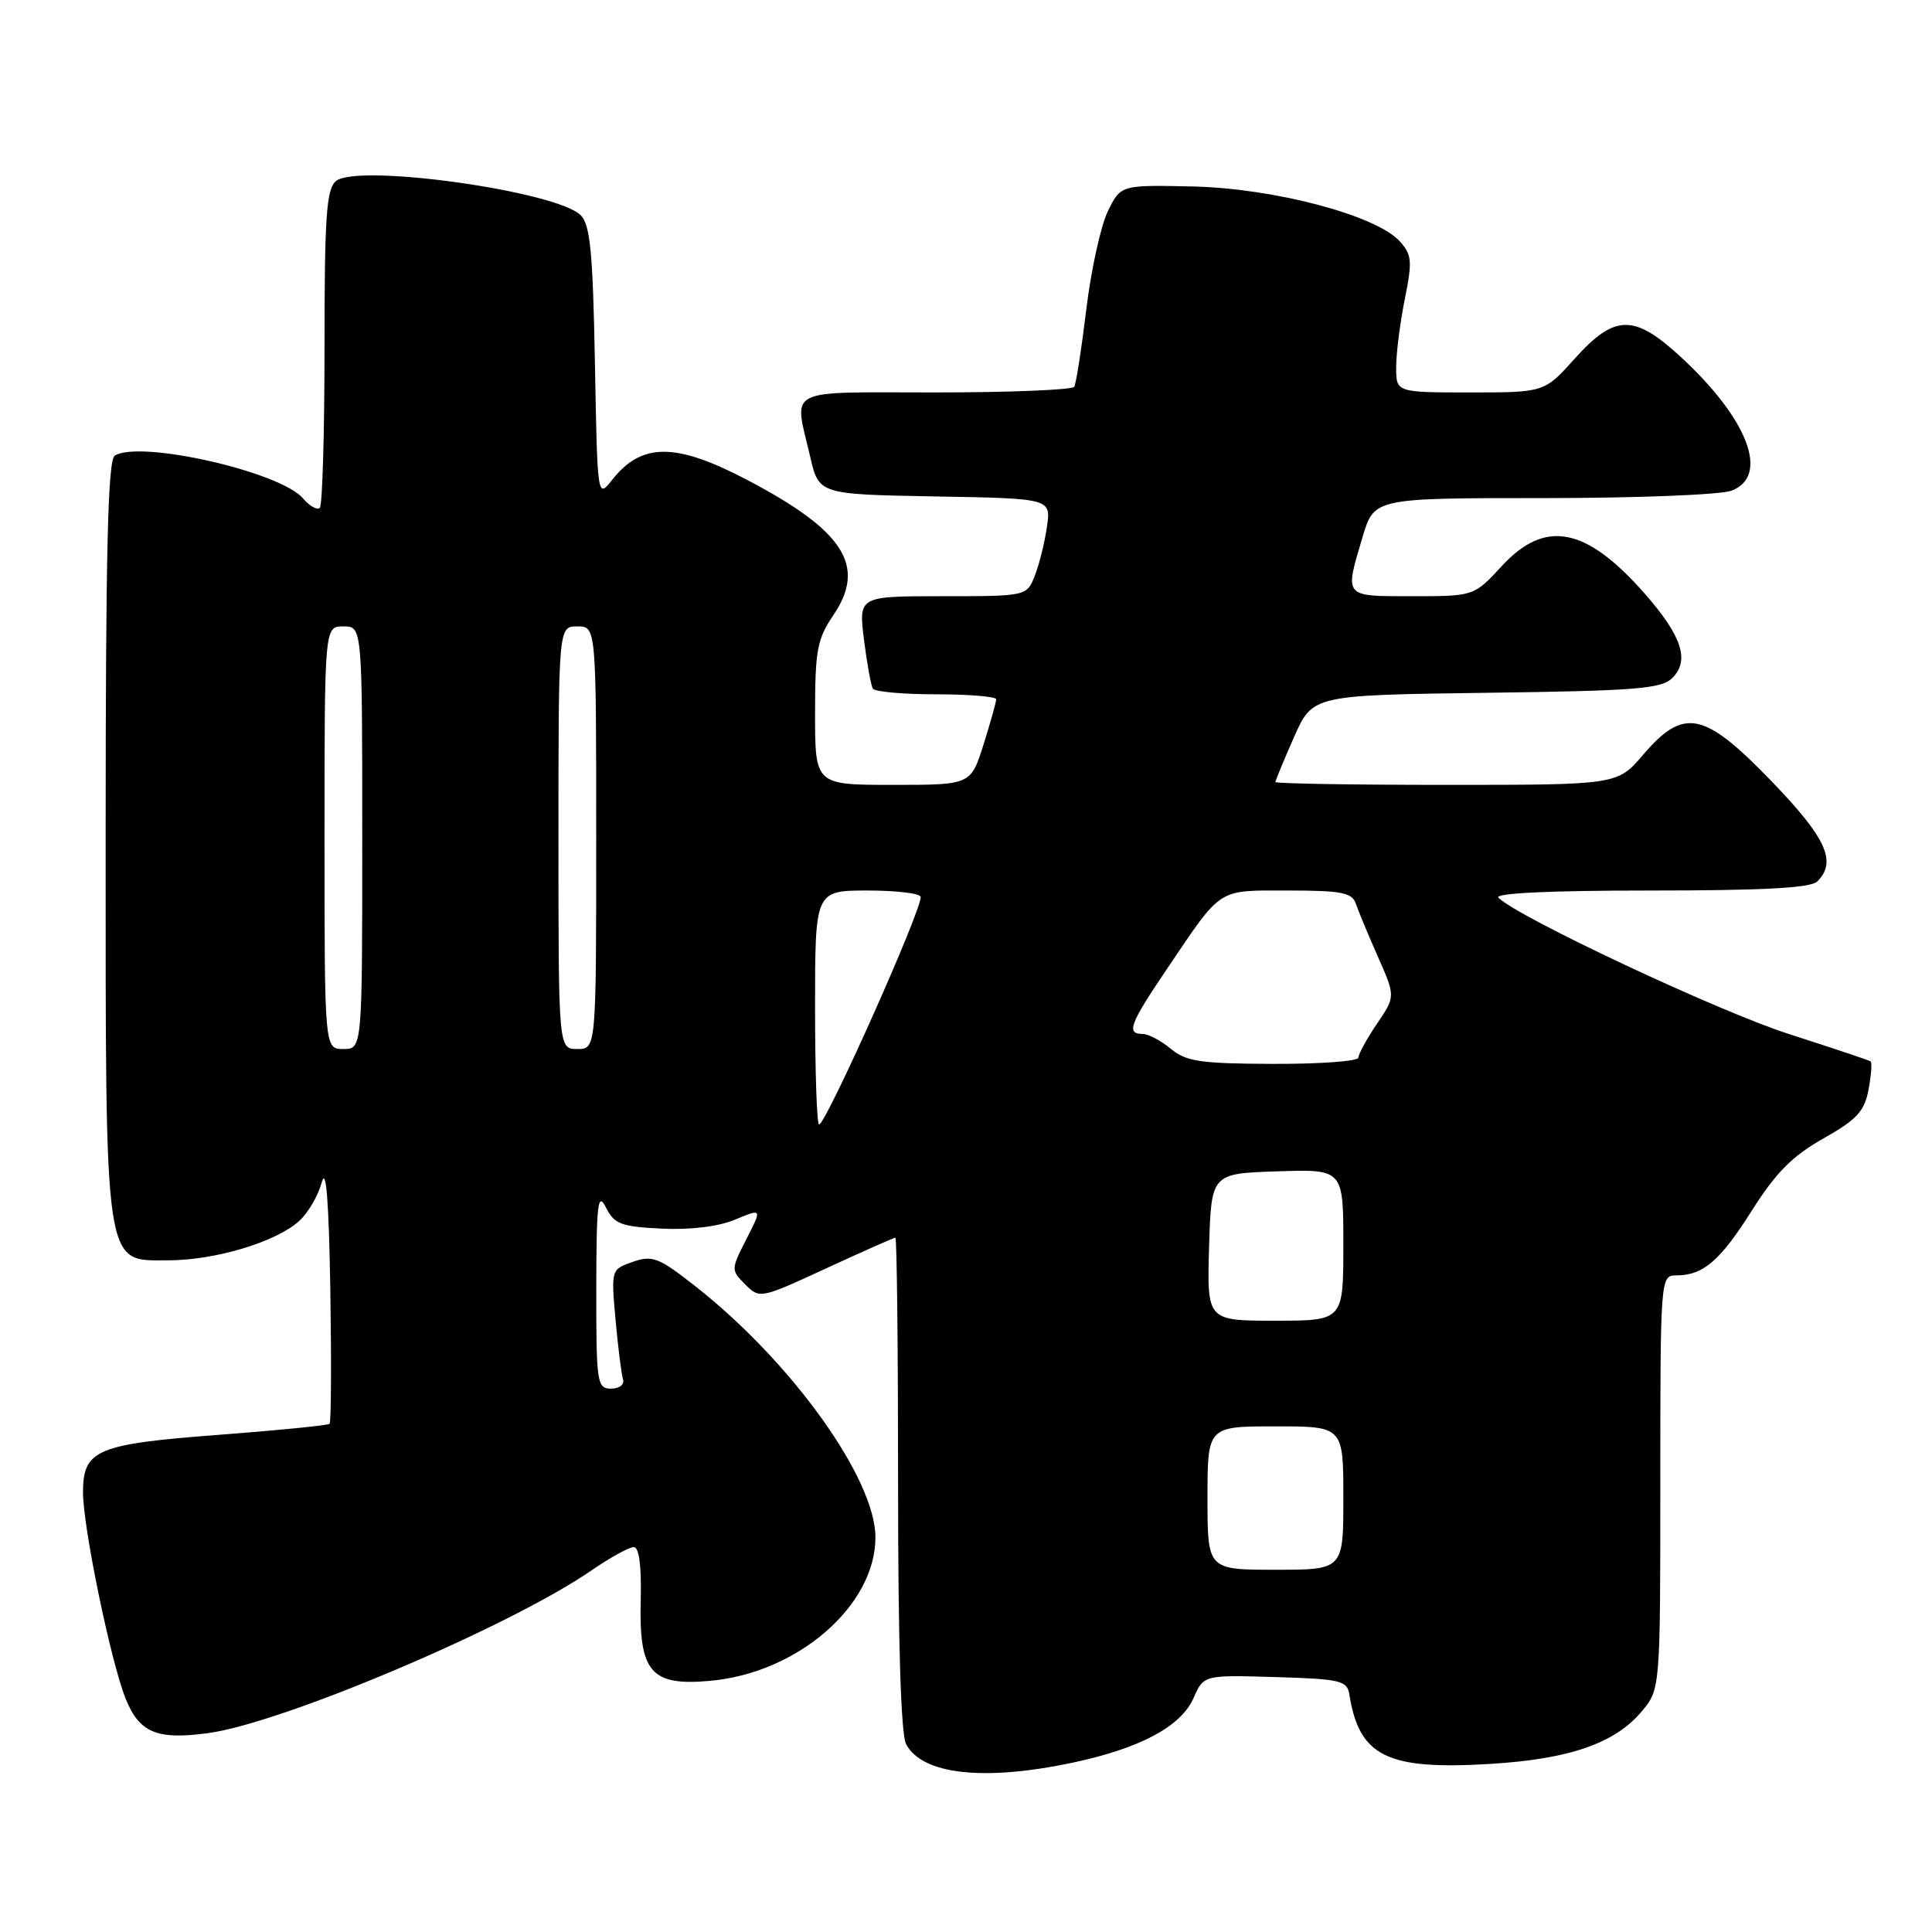 <?xml version="1.0" encoding="UTF-8" standalone="no"?>
<!DOCTYPE svg PUBLIC "-//W3C//DTD SVG 1.1//EN" "http://www.w3.org/Graphics/SVG/1.1/DTD/svg11.dtd" >
<svg xmlns="http://www.w3.org/2000/svg" xmlns:xlink="http://www.w3.org/1999/xlink" version="1.1" viewBox="0 0 256 256">
 <g >
 <path fill="currentColor"
d=" M 142.14 233.56 C 151.08 231.66 156.49 228.77 158.15 225.00 C 159.50 221.94 159.50 221.94 168.99 222.22 C 177.59 222.47 178.51 222.69 178.79 224.50 C 180.10 232.74 183.75 234.55 197.43 233.73 C 207.90 233.10 213.97 231.01 217.50 226.81 C 220.00 223.85 220.00 223.85 220.00 196.42 C 220.00 169.38 220.03 169.00 222.07 169.00 C 225.68 169.00 227.91 167.09 232.14 160.39 C 235.31 155.38 237.50 153.17 241.60 150.86 C 246.04 148.35 247.05 147.26 247.59 144.38 C 247.95 142.47 248.07 140.79 247.87 140.64 C 247.67 140.49 242.78 138.86 237.00 137.00 C 227.77 134.04 201.14 121.54 198.55 118.95 C 197.95 118.35 205.32 118.00 218.60 118.00 C 233.60 118.00 239.94 117.66 240.80 116.80 C 243.43 114.17 242.00 111.04 234.74 103.52 C 225.79 94.25 223.13 93.70 217.73 100.00 C 214.31 104.00 214.31 104.00 191.65 104.00 C 179.19 104.00 169.00 103.83 169.00 103.62 C 169.00 103.42 170.11 100.74 171.46 97.68 C 173.93 92.11 173.93 92.11 196.93 91.80 C 216.80 91.54 220.16 91.27 221.60 89.83 C 223.93 87.50 222.86 84.26 217.91 78.63 C 210.14 69.81 204.75 68.77 199.00 75.00 C 195.31 79.00 195.31 79.00 187.15 79.00 C 177.97 79.00 178.15 79.21 180.54 71.18 C 182.08 66.00 182.08 66.00 204.47 66.00 C 216.79 66.00 228.02 65.56 229.43 65.02 C 234.53 63.09 231.64 55.51 222.66 47.25 C 216.51 41.59 213.95 41.64 208.68 47.50 C 204.64 52.00 204.64 52.00 194.82 52.00 C 185.00 52.00 185.00 52.00 185.00 48.67 C 185.00 46.83 185.51 42.78 186.14 39.65 C 187.16 34.60 187.08 33.75 185.48 31.98 C 182.36 28.53 168.88 24.96 158.08 24.71 C 148.50 24.50 148.50 24.50 146.79 28.00 C 145.86 29.93 144.57 35.77 143.94 41.00 C 143.31 46.23 142.59 50.84 142.34 51.25 C 142.09 51.66 133.81 52.00 123.94 52.00 C 103.70 52.00 105.20 51.23 107.35 60.50 C 108.51 65.50 108.51 65.50 123.88 65.78 C 139.26 66.05 139.26 66.05 138.73 69.78 C 138.44 71.82 137.72 74.74 137.13 76.25 C 136.05 79.00 136.05 79.00 124.91 79.00 C 113.77 79.00 113.77 79.00 114.48 84.75 C 114.88 87.91 115.41 90.84 115.66 91.25 C 115.91 91.66 119.69 92.00 124.06 92.00 C 128.43 92.00 132.00 92.30 132.00 92.66 C 132.00 93.03 131.24 95.73 130.32 98.66 C 128.63 104.00 128.63 104.00 118.32 104.00 C 108.00 104.00 108.00 104.00 108.00 94.54 C 108.00 86.19 108.28 84.67 110.42 81.52 C 114.84 75.00 111.88 70.35 99.00 63.59 C 89.52 58.62 85.02 58.62 81.11 63.59 C 79.16 66.06 79.16 66.06 78.83 48.07 C 78.56 33.47 78.21 29.78 76.95 28.52 C 73.74 25.32 47.36 21.63 44.52 23.99 C 43.25 25.04 43.00 28.66 43.00 45.96 C 43.00 57.35 42.72 66.95 42.38 67.29 C 42.03 67.63 41.02 67.06 40.13 66.02 C 37.09 62.50 18.57 58.29 15.21 60.37 C 14.29 60.94 14.00 72.98 14.00 110.59 C 14.00 168.86 13.73 167.00 22.27 167.00 C 28.49 167.00 36.56 164.58 39.64 161.79 C 40.82 160.73 42.16 158.43 42.63 156.68 C 43.21 154.51 43.57 159.02 43.77 170.89 C 43.92 180.46 43.88 188.45 43.67 188.66 C 43.47 188.87 36.82 189.53 28.90 190.13 C 12.79 191.35 11.00 192.11 11.00 197.75 C 11.00 202.36 14.67 220.14 16.64 225.06 C 18.46 229.60 20.79 230.58 27.62 229.64 C 37.55 228.28 67.51 215.56 78.34 208.11 C 80.82 206.40 83.36 205.00 83.97 205.00 C 84.69 205.00 85.01 207.45 84.90 212.02 C 84.65 221.58 86.24 223.43 94.09 222.72 C 105.72 221.68 116.00 212.75 116.00 203.71 C 116.00 195.93 104.90 180.45 92.12 170.42 C 87.29 166.62 86.45 166.30 83.85 167.20 C 80.97 168.21 80.97 168.22 81.56 174.85 C 81.89 178.51 82.34 182.06 82.55 182.75 C 82.77 183.46 82.08 184.00 80.97 184.00 C 79.11 184.00 79.00 183.27 79.01 170.75 C 79.03 159.43 79.21 157.86 80.29 160.00 C 81.40 162.20 82.29 162.54 87.70 162.80 C 91.52 162.98 95.20 162.53 97.42 161.60 C 100.99 160.11 100.99 160.11 98.90 164.19 C 96.85 168.22 96.85 168.29 98.75 170.20 C 100.66 172.11 100.79 172.08 109.48 168.06 C 114.32 165.83 118.44 164.00 118.64 164.00 C 118.84 164.00 119.00 178.65 119.00 196.57 C 119.00 217.70 119.37 229.83 120.07 231.12 C 122.22 235.15 130.38 236.05 142.14 233.56 Z  M 160.00 198.50 C 160.00 189.00 160.00 189.00 169.00 189.00 C 178.00 189.00 178.00 189.00 178.00 198.50 C 178.00 208.00 178.00 208.00 169.00 208.00 C 160.00 208.00 160.00 208.00 160.00 198.50 Z  M 160.21 165.25 C 160.50 155.50 160.50 155.50 169.25 155.21 C 178.00 154.92 178.00 154.92 178.00 164.96 C 178.00 175.00 178.00 175.00 168.96 175.00 C 159.93 175.00 159.93 175.00 160.21 165.25 Z  M 108.00 133.50 C 108.00 118.00 108.00 118.00 115.00 118.00 C 118.85 118.00 122.00 118.39 122.00 118.86 C 122.00 120.90 109.43 149.00 108.53 149.00 C 108.24 149.00 108.00 142.03 108.00 133.50 Z  M 155.14 138.97 C 153.84 137.89 152.15 137.00 151.39 137.00 C 149.20 137.00 149.69 135.69 154.64 128.37 C 162.00 117.48 161.20 118.00 170.69 118.00 C 177.77 118.00 179.15 118.27 179.66 119.75 C 179.98 120.71 181.30 123.87 182.58 126.77 C 184.91 132.04 184.91 132.04 182.45 135.66 C 181.10 137.65 180.00 139.67 180.00 140.14 C 180.00 140.61 174.94 140.99 168.75 140.97 C 159.06 140.94 157.17 140.66 155.14 138.97 Z  M 43.00 111.00 C 43.00 83.00 43.00 83.00 45.50 83.00 C 48.00 83.00 48.00 83.00 48.00 111.00 C 48.00 139.00 48.00 139.00 45.50 139.00 C 43.00 139.00 43.00 139.00 43.00 111.00 Z  M 74.00 111.00 C 74.00 83.00 74.00 83.00 76.50 83.00 C 79.00 83.00 79.00 83.00 79.00 111.00 C 79.00 139.00 79.00 139.00 76.50 139.00 C 74.00 139.00 74.00 139.00 74.00 111.00 Z "/>
</g>
</svg>